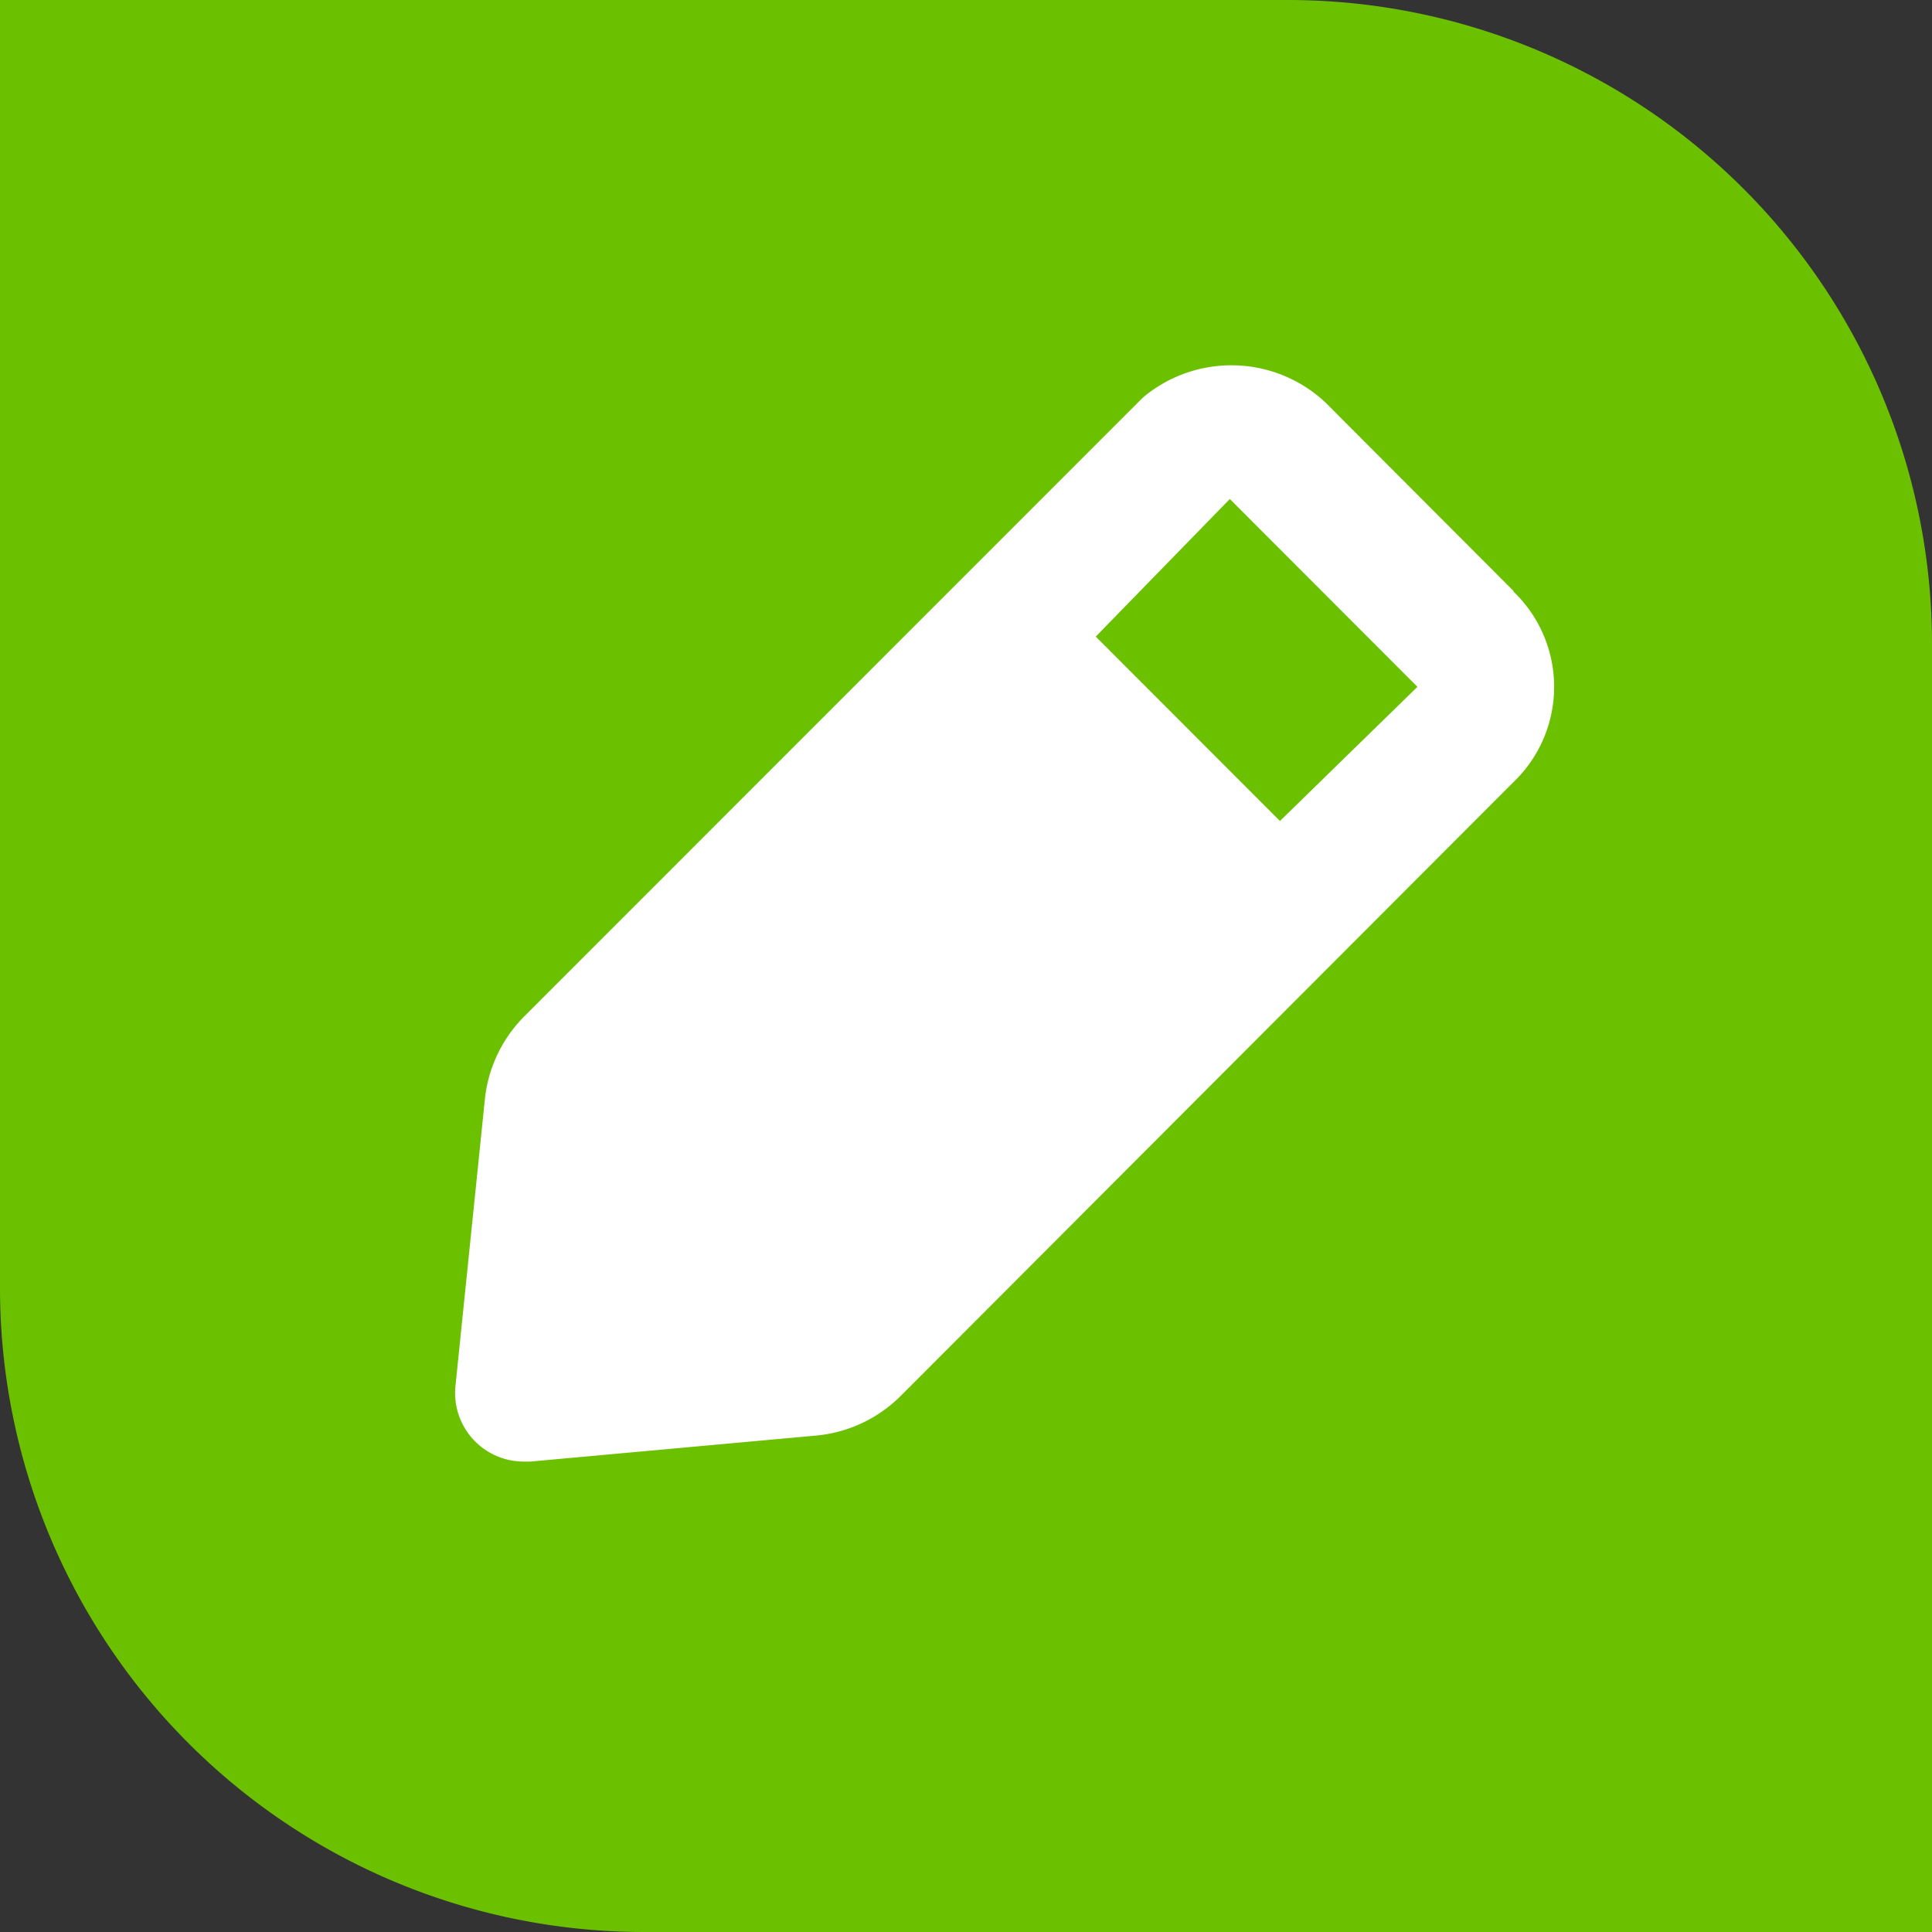 <svg xmlns="http://www.w3.org/2000/svg" width="18" height="18" viewBox="0 0 18 18">
  <rect x="0" y="0" width="18" height="18" fill="#333333" stroke="none"/>
  <g id="Group_13879" data-name="Group 13879" transform="translate(-182 -109)">
    <path id="Rectangle_85359" data-name="Rectangle 85359" d="M0,0H12a6,6,0,0,1,6,6V18a0,0,0,0,1,0,0H6a6,6,0,0,1-6-6V0A0,0,0,0,1,0,0Z" transform="translate(182 109)" fill="#6bc100"/>
    <g id="Layer_2" data-name="Layer 2" transform="translate(183.68 109.808)">
      <g id="edit">
        <rect id="Rectangle_85304" data-name="Rectangle 85304" width="15" height="15" transform="translate(0.32 0.192)" fill="#fff" opacity="0"/>
        <path id="Path_11126" data-name="Path 11126" d="M13.86,6.159,12.105,4.4a1.281,1.281,0,0,0-1.7-.045L4.639,10.123a1.281,1.281,0,0,0-.365.775L4,13.568a.639.639,0,0,0,.64.7H4.7l2.67-.243a1.281,1.281,0,0,0,.775-.365L13.9,7.895a1.229,1.229,0,0,0-.045-1.735ZM11.682,8.3,9.966,6.582,11.215,5.3,12.963,7.05Z" transform="translate(-1.437 -1.459)" fill="#fff"/>
      </g>
    </g>
  </g>
</svg>
